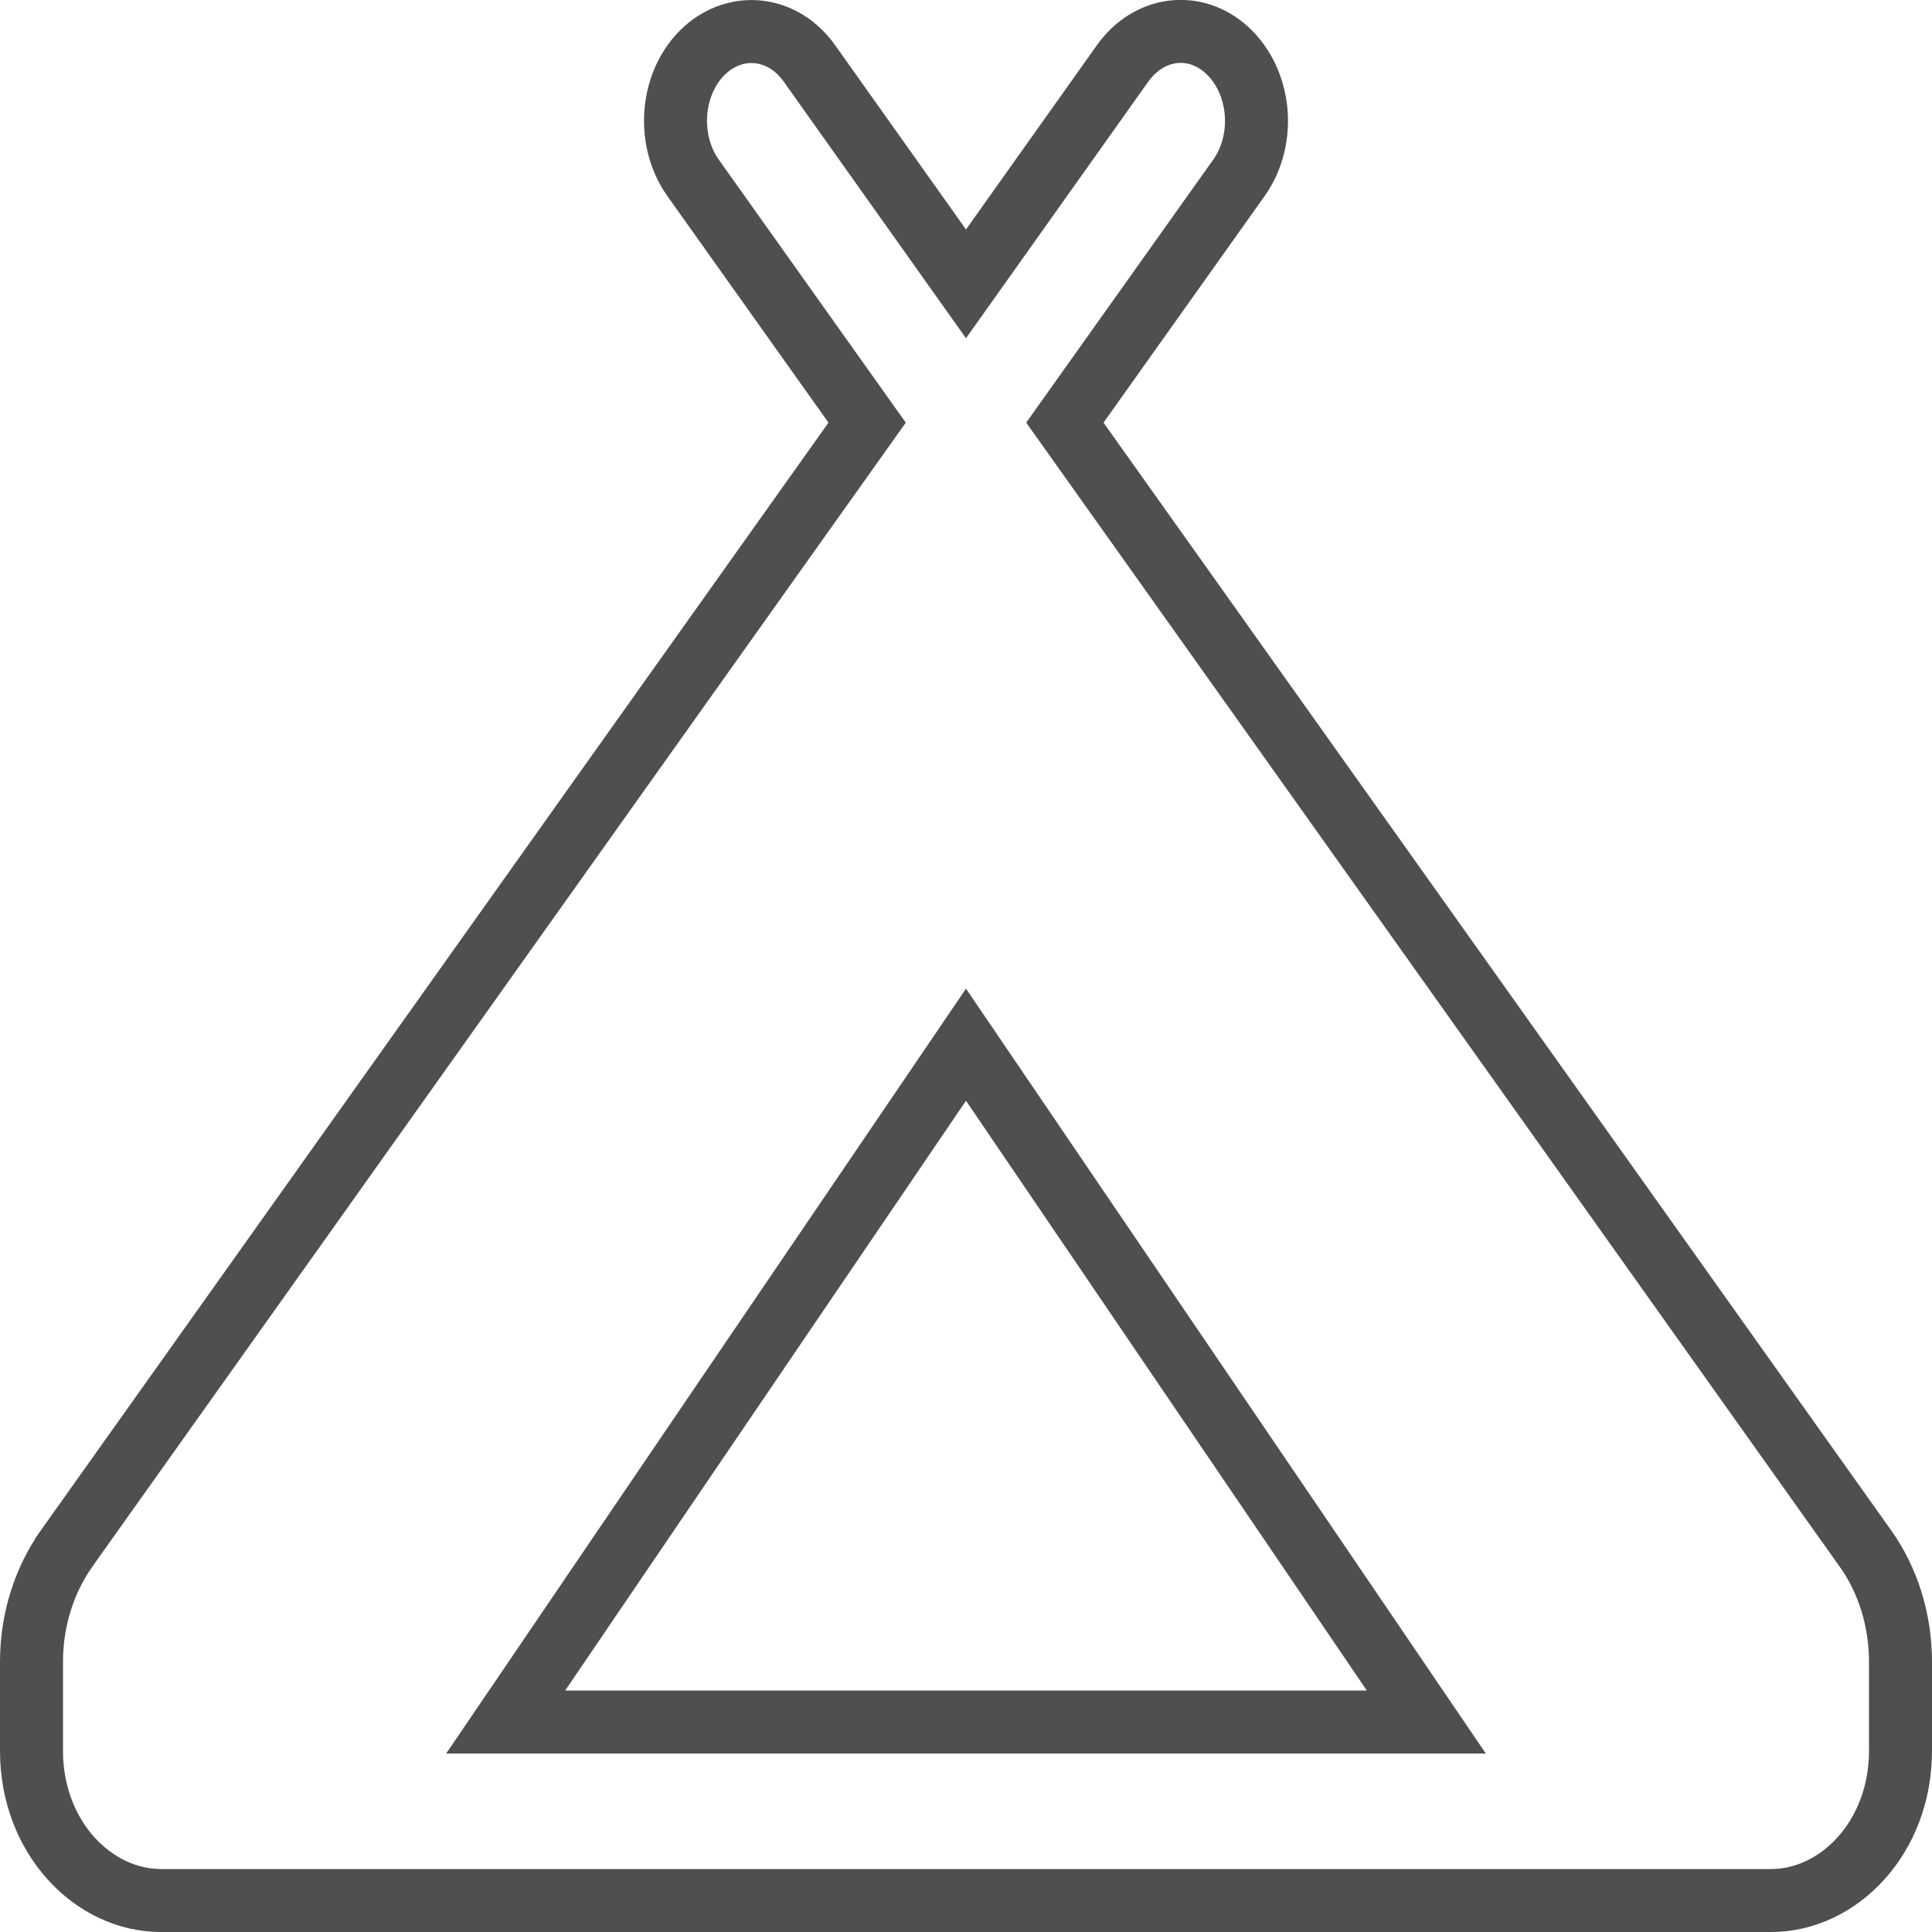 <svg width="92" height="92" viewBox="0 0 92 92" fill="none" xmlns="http://www.w3.org/2000/svg">
<g clip-path="url(#clip0_796_3386)">
<path d="M44.777 11.795L46 13.516L47.223 11.795L53.449 3.03C53.45 3.029 53.45 3.028 53.451 3.027C54.735 1.234 56.912 1.015 58.41 2.371C60.028 3.835 60.327 6.59 58.993 8.475C58.993 8.475 58.993 8.475 58.993 8.475C58.992 8.476 58.992 8.477 58.991 8.477L51.326 19.257L50.708 20.126L51.326 20.995L88.813 73.715L88.817 73.721C89.9 75.229 90.5 77.147 90.5 79.135V83.376C90.5 87.48 87.576 90.501 84.333 90.501H46H7.667C4.424 90.501 1.5 87.48 1.5 83.376V79.135C1.5 77.151 2.098 75.247 3.187 73.716L3.187 73.715L40.674 20.995L41.292 20.126L40.674 19.257L33.009 8.477C33.008 8.477 33.008 8.477 33.008 8.477C31.671 6.588 31.976 3.818 33.585 2.375C35.095 1.021 37.287 1.247 38.547 3.024L38.548 3.026L44.777 11.795ZM25.673 79.658L24.08 82.001H26.913H46H65.087H67.92L66.327 79.658L47.241 51.573L46 49.747L44.759 51.573L25.673 79.658Z" stroke="#4F4F4F" stroke-width="3"/>
</g>
<defs>
<clipPath id="clip0_796_3386">
<rect width="92" height="92" fill="white"/>
</clipPath>
</defs>
</svg>

